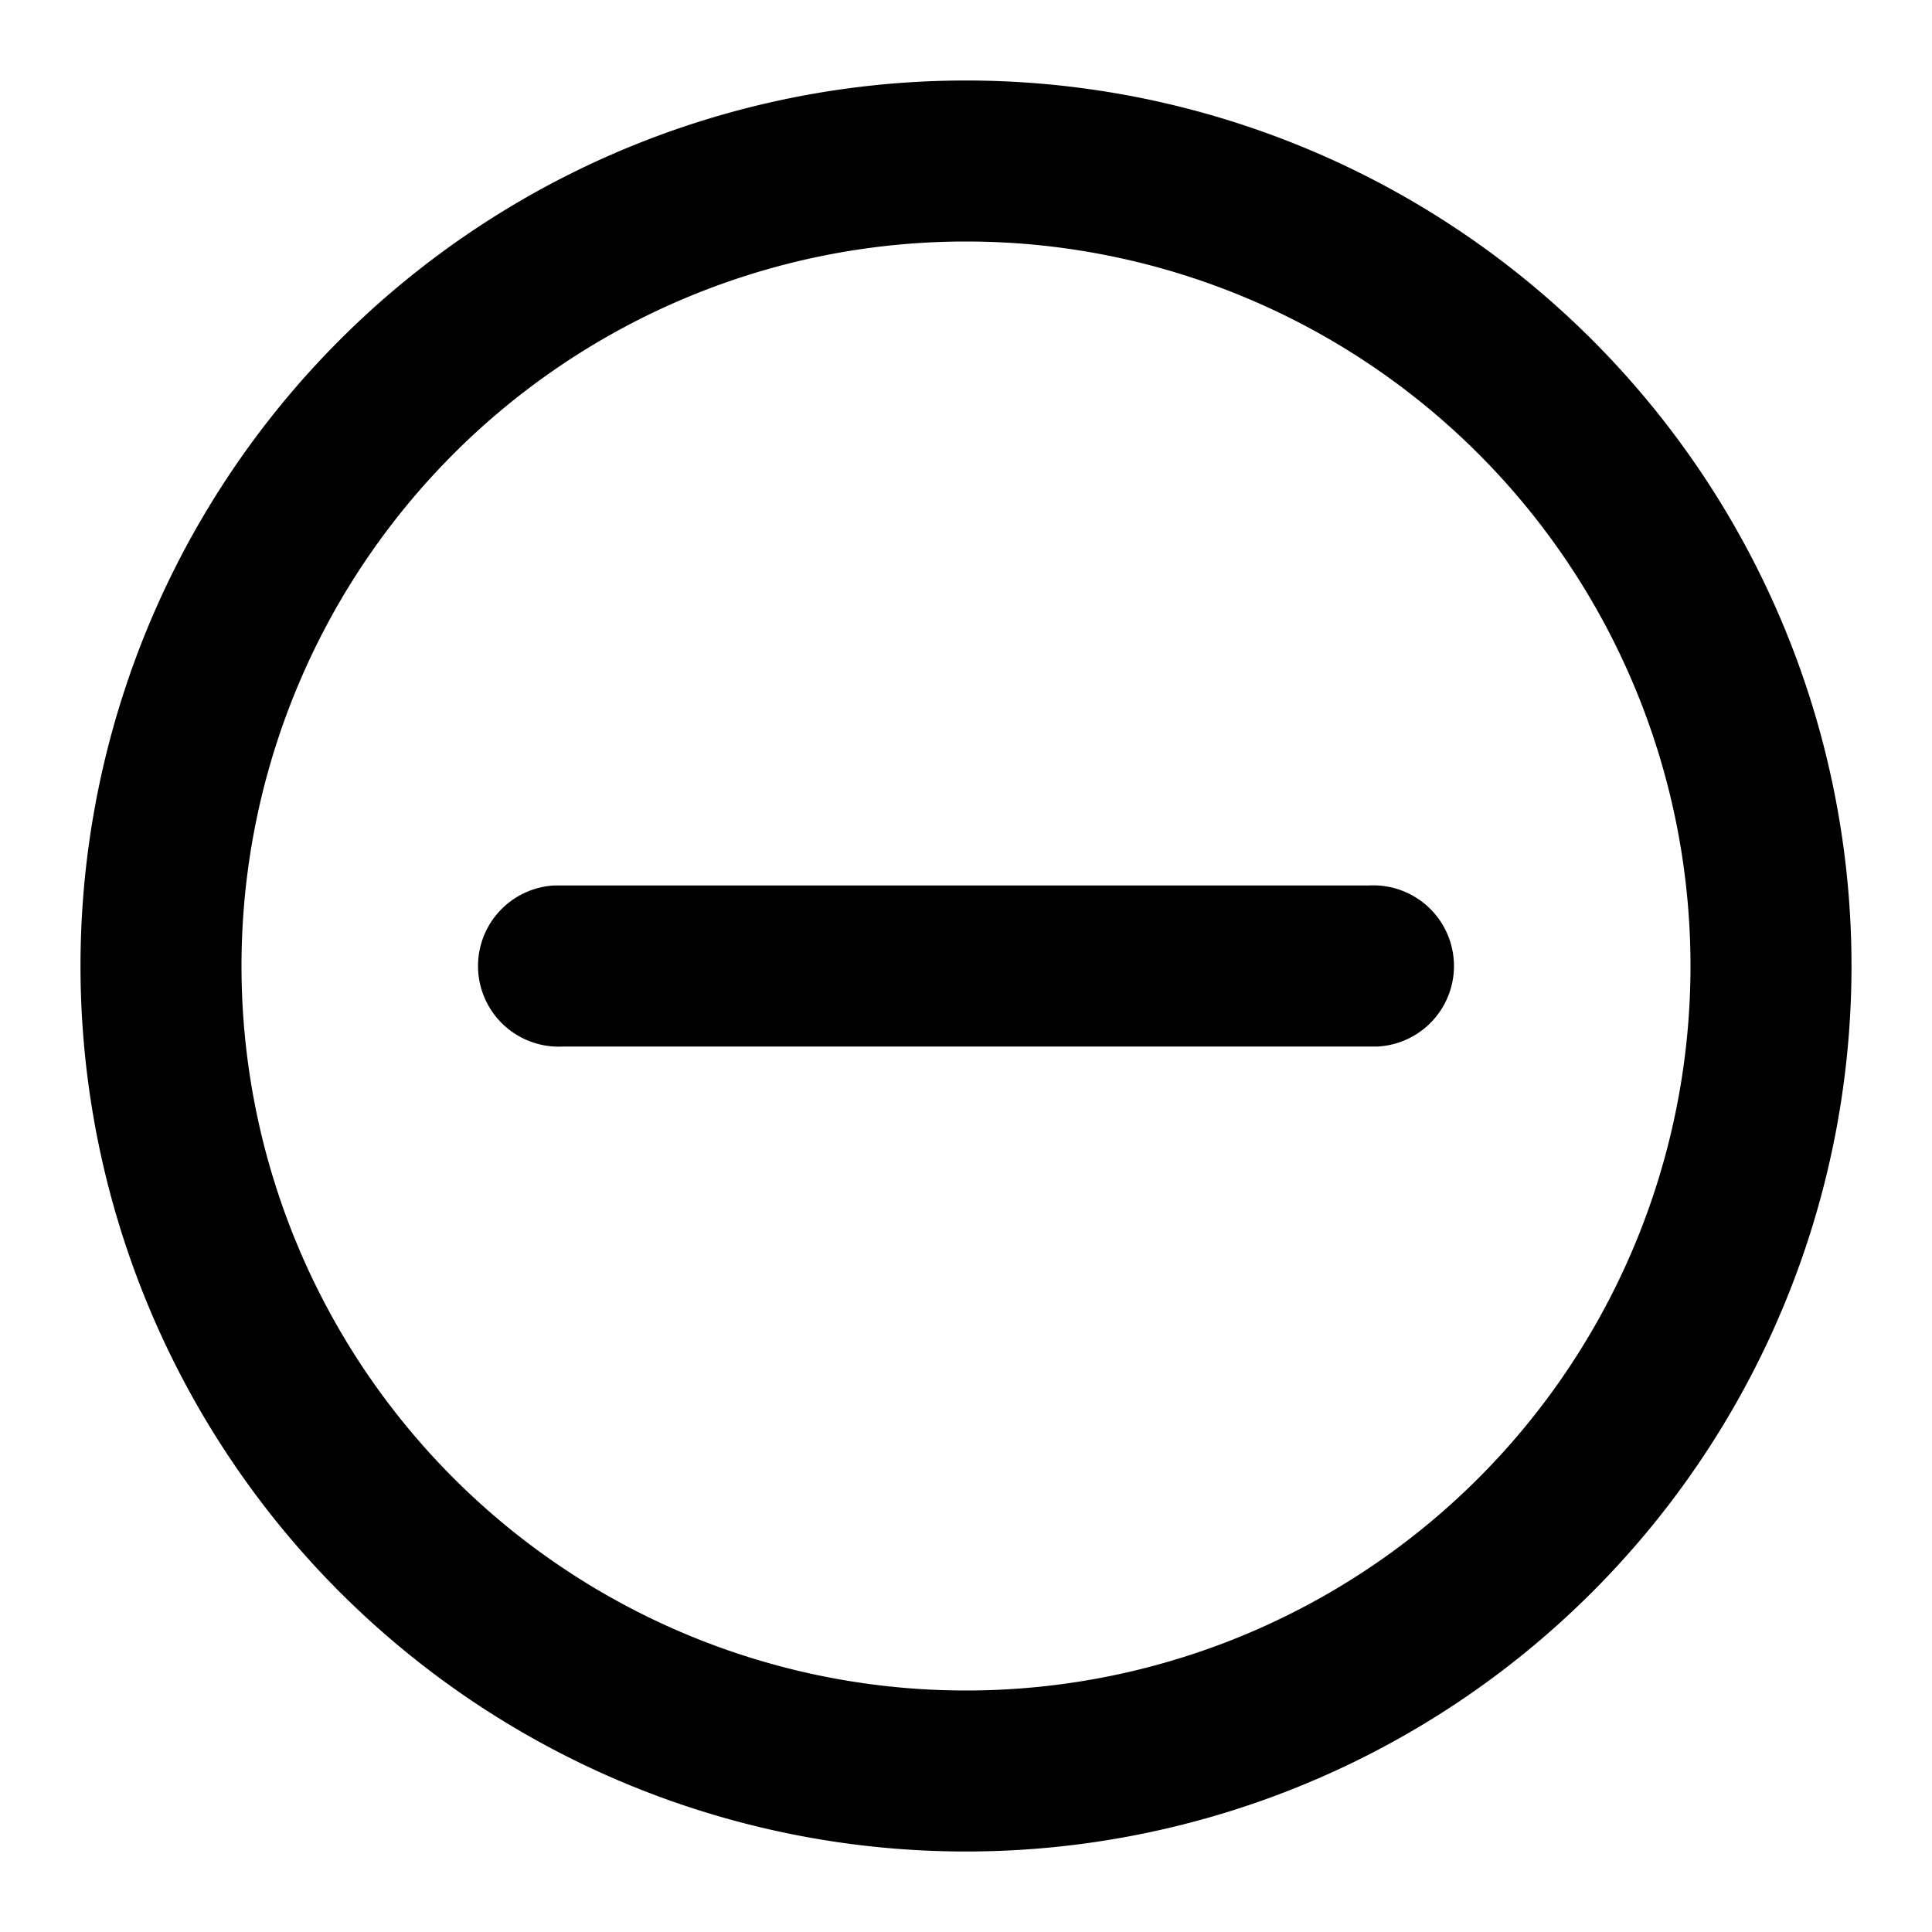 <svg xmlns="http://www.w3.org/2000/svg" viewBox="0 0 24 24">
  <path d="M12 1a11 11 0 1 1 0 22 11 11 0 0 1 0-22zm0 2a9 9 0 1 0 0 18 9 9 0 0 0 0-18zm5 8a1 1 0 0 1 .12 2H7a1 1 0 0 1-.12-2H17z"/>
</svg>
